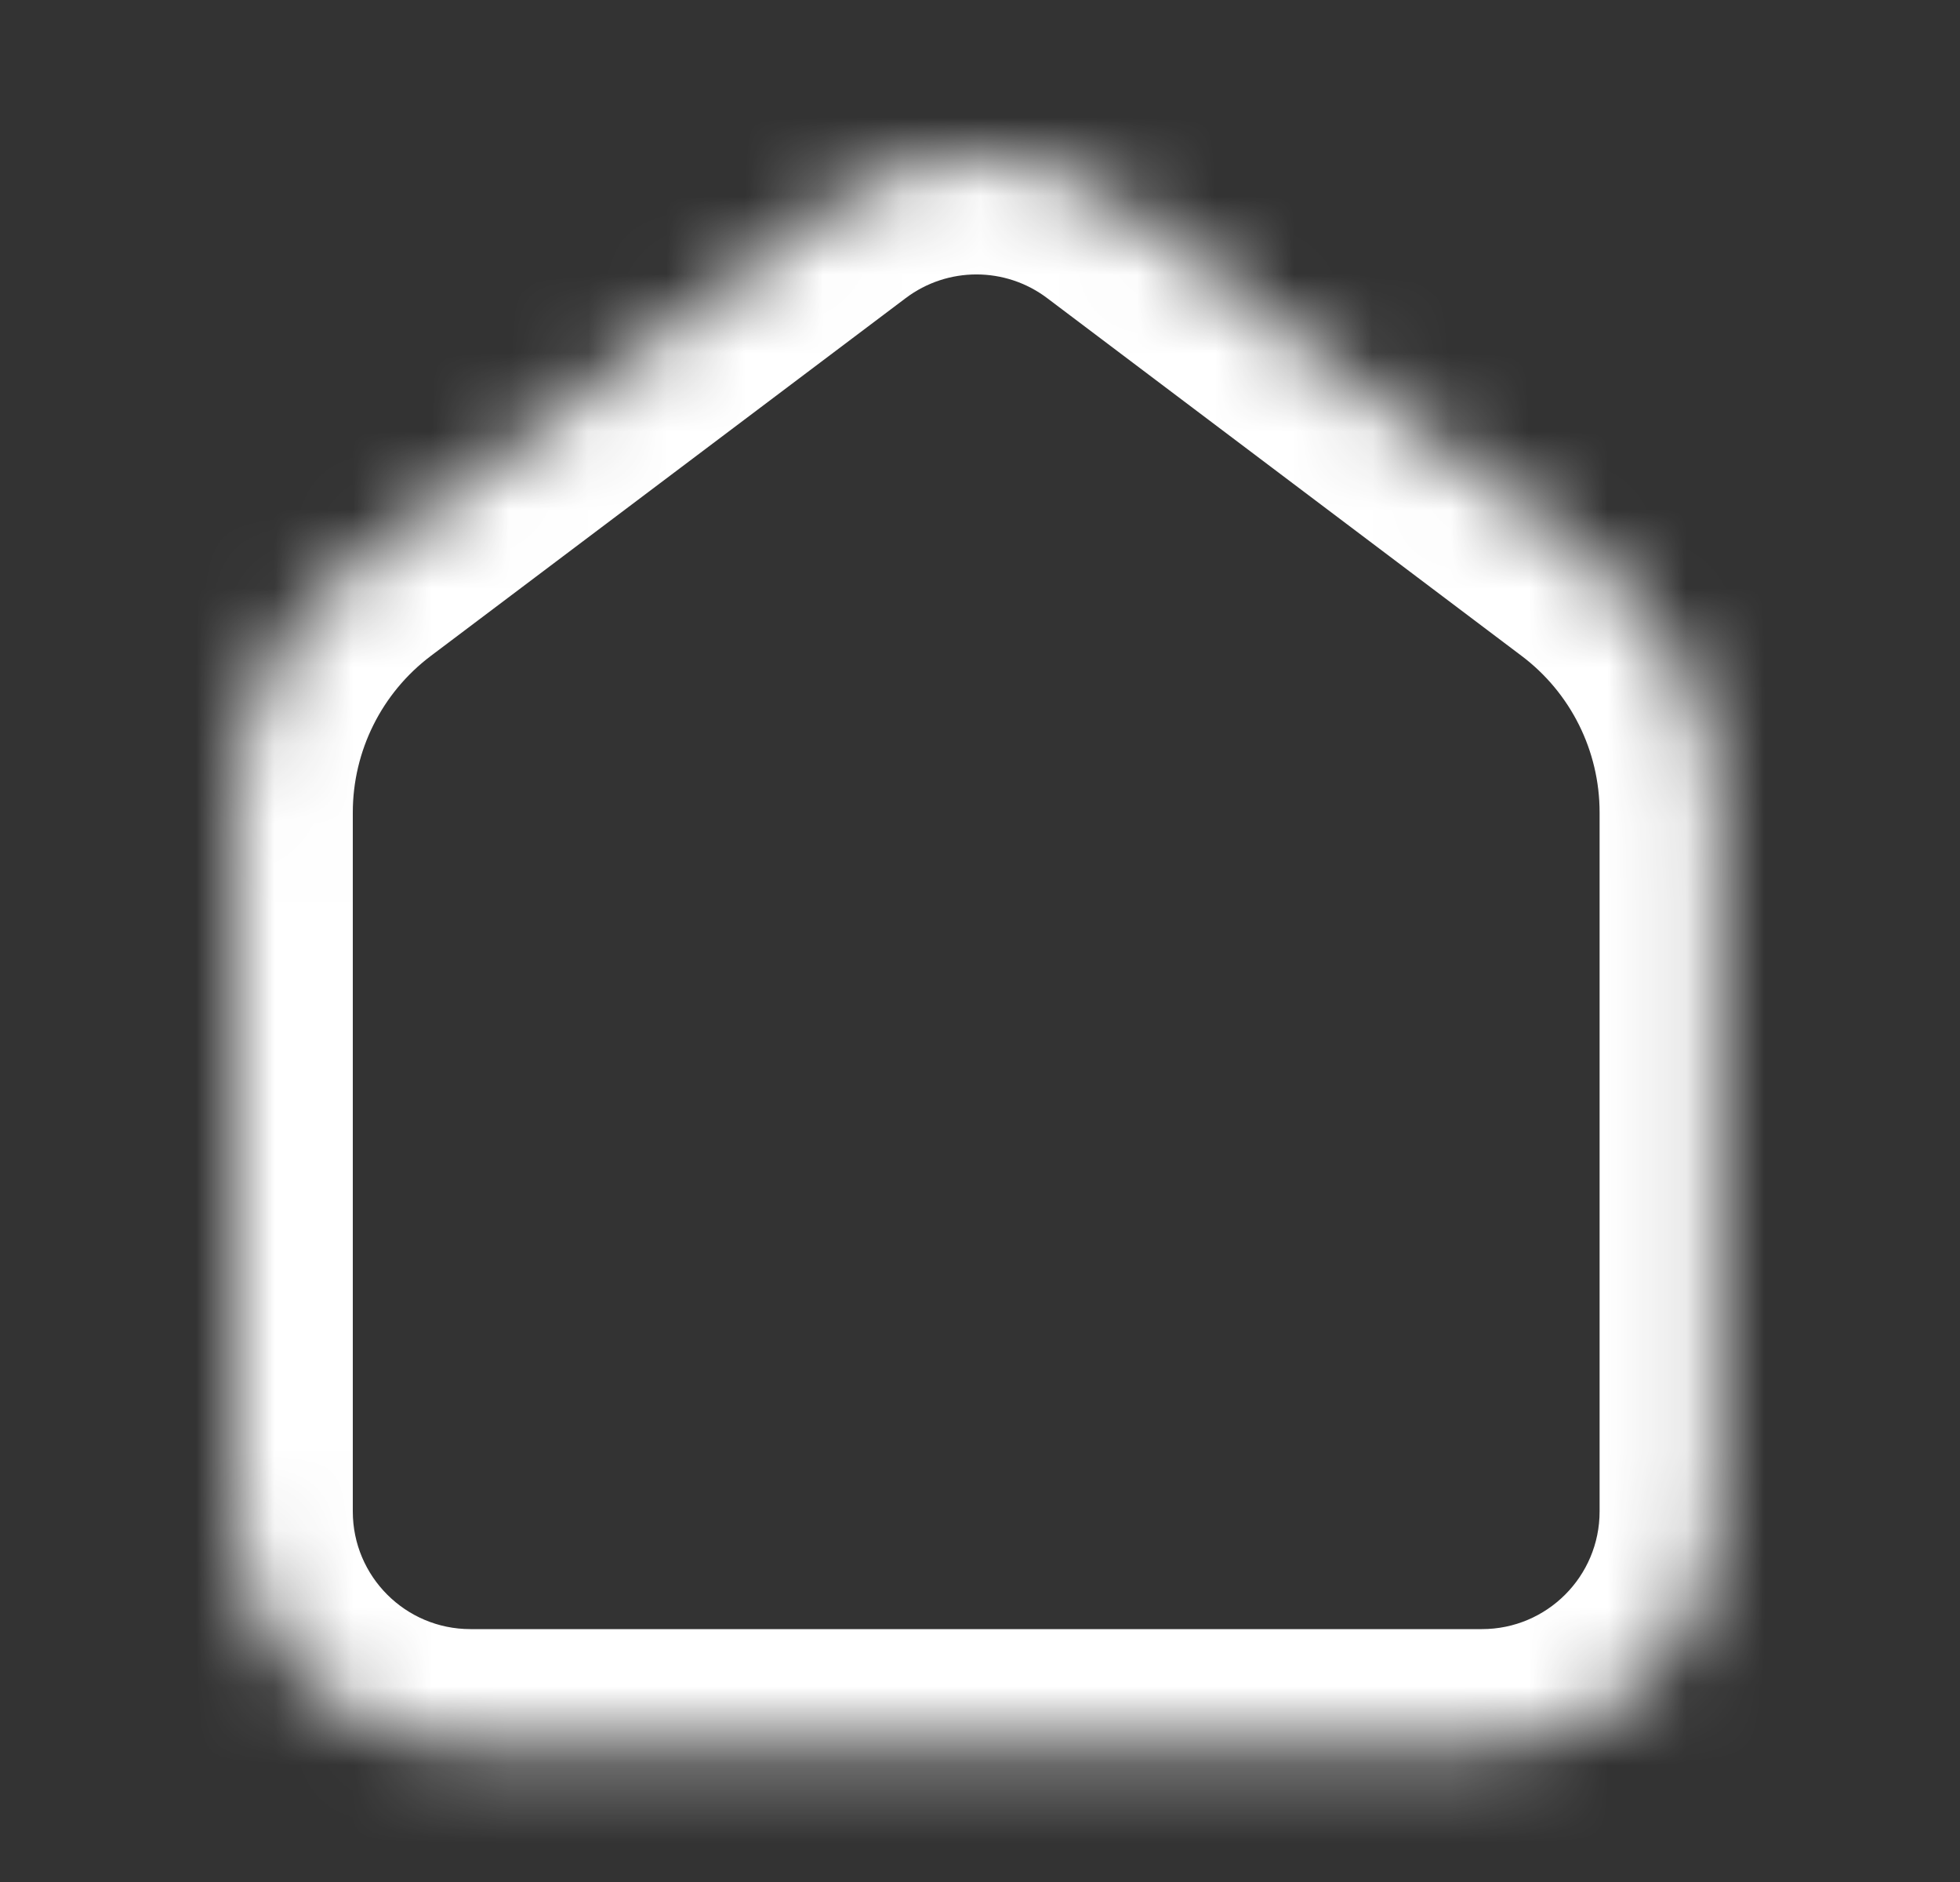 <svg width="25" height="24" viewBox="0 0 25 24" fill="none" xmlns="http://www.w3.org/2000/svg">
<rect x="0" y="0" width="25" height="24" fill="#333333" stroke="none"/>
<mask id="path-1-inside-1_1_923" fill="white">
<path fill-rule="evenodd" clip-rule="evenodd" d="M4.593 7.166C3.59 7.922 3 9.105 3 10.361V19.275C3 20.932 4.343 22.275 6 22.275H18.903C20.56 22.275 21.903 20.932 21.903 19.275V10.36C21.903 9.104 21.313 7.922 20.311 7.166L14.26 2.604C13.192 1.799 11.719 1.798 10.649 2.604L4.593 7.166Z"/>
</mask>
<path d="M4.593 7.166L5.496 8.364L5.496 8.364L4.593 7.166ZM20.311 7.166L21.214 5.968L20.311 7.166ZM14.26 2.604L13.357 3.802H13.357L14.26 2.604ZM10.649 2.604L9.747 1.406L9.747 1.406L10.649 2.604ZM4.5 10.361C4.5 9.576 4.869 8.836 5.496 8.364L3.691 5.968C2.311 7.007 1.5 8.634 1.5 10.361H4.5ZM4.5 19.275V10.361H1.5V19.275H4.5ZM6 20.775C5.172 20.775 4.5 20.103 4.5 19.275H1.5C1.5 21.76 3.515 23.775 6 23.775V20.775ZM18.903 20.775H6V23.775H18.903V20.775ZM20.403 19.275C20.403 20.103 19.731 20.775 18.903 20.775V23.775C21.388 23.775 23.403 21.76 23.403 19.275H20.403ZM20.403 10.36V19.275H23.403V10.36H20.403ZM19.408 8.364C20.035 8.836 20.403 9.575 20.403 10.36H23.403C23.403 8.634 22.592 7.007 21.214 5.968L19.408 8.364ZM13.357 3.802L19.408 8.364L21.214 5.968L15.163 1.407L13.357 3.802ZM11.552 3.802C12.086 3.399 12.823 3.399 13.357 3.802L15.163 1.407C13.56 0.198 11.351 0.198 9.747 1.406L11.552 3.802ZM5.496 8.364L11.552 3.802L9.747 1.406L3.691 5.968L5.496 8.364Z" fill="white" mask="url(#path-1-inside-1_1_923)"/>
</svg>
